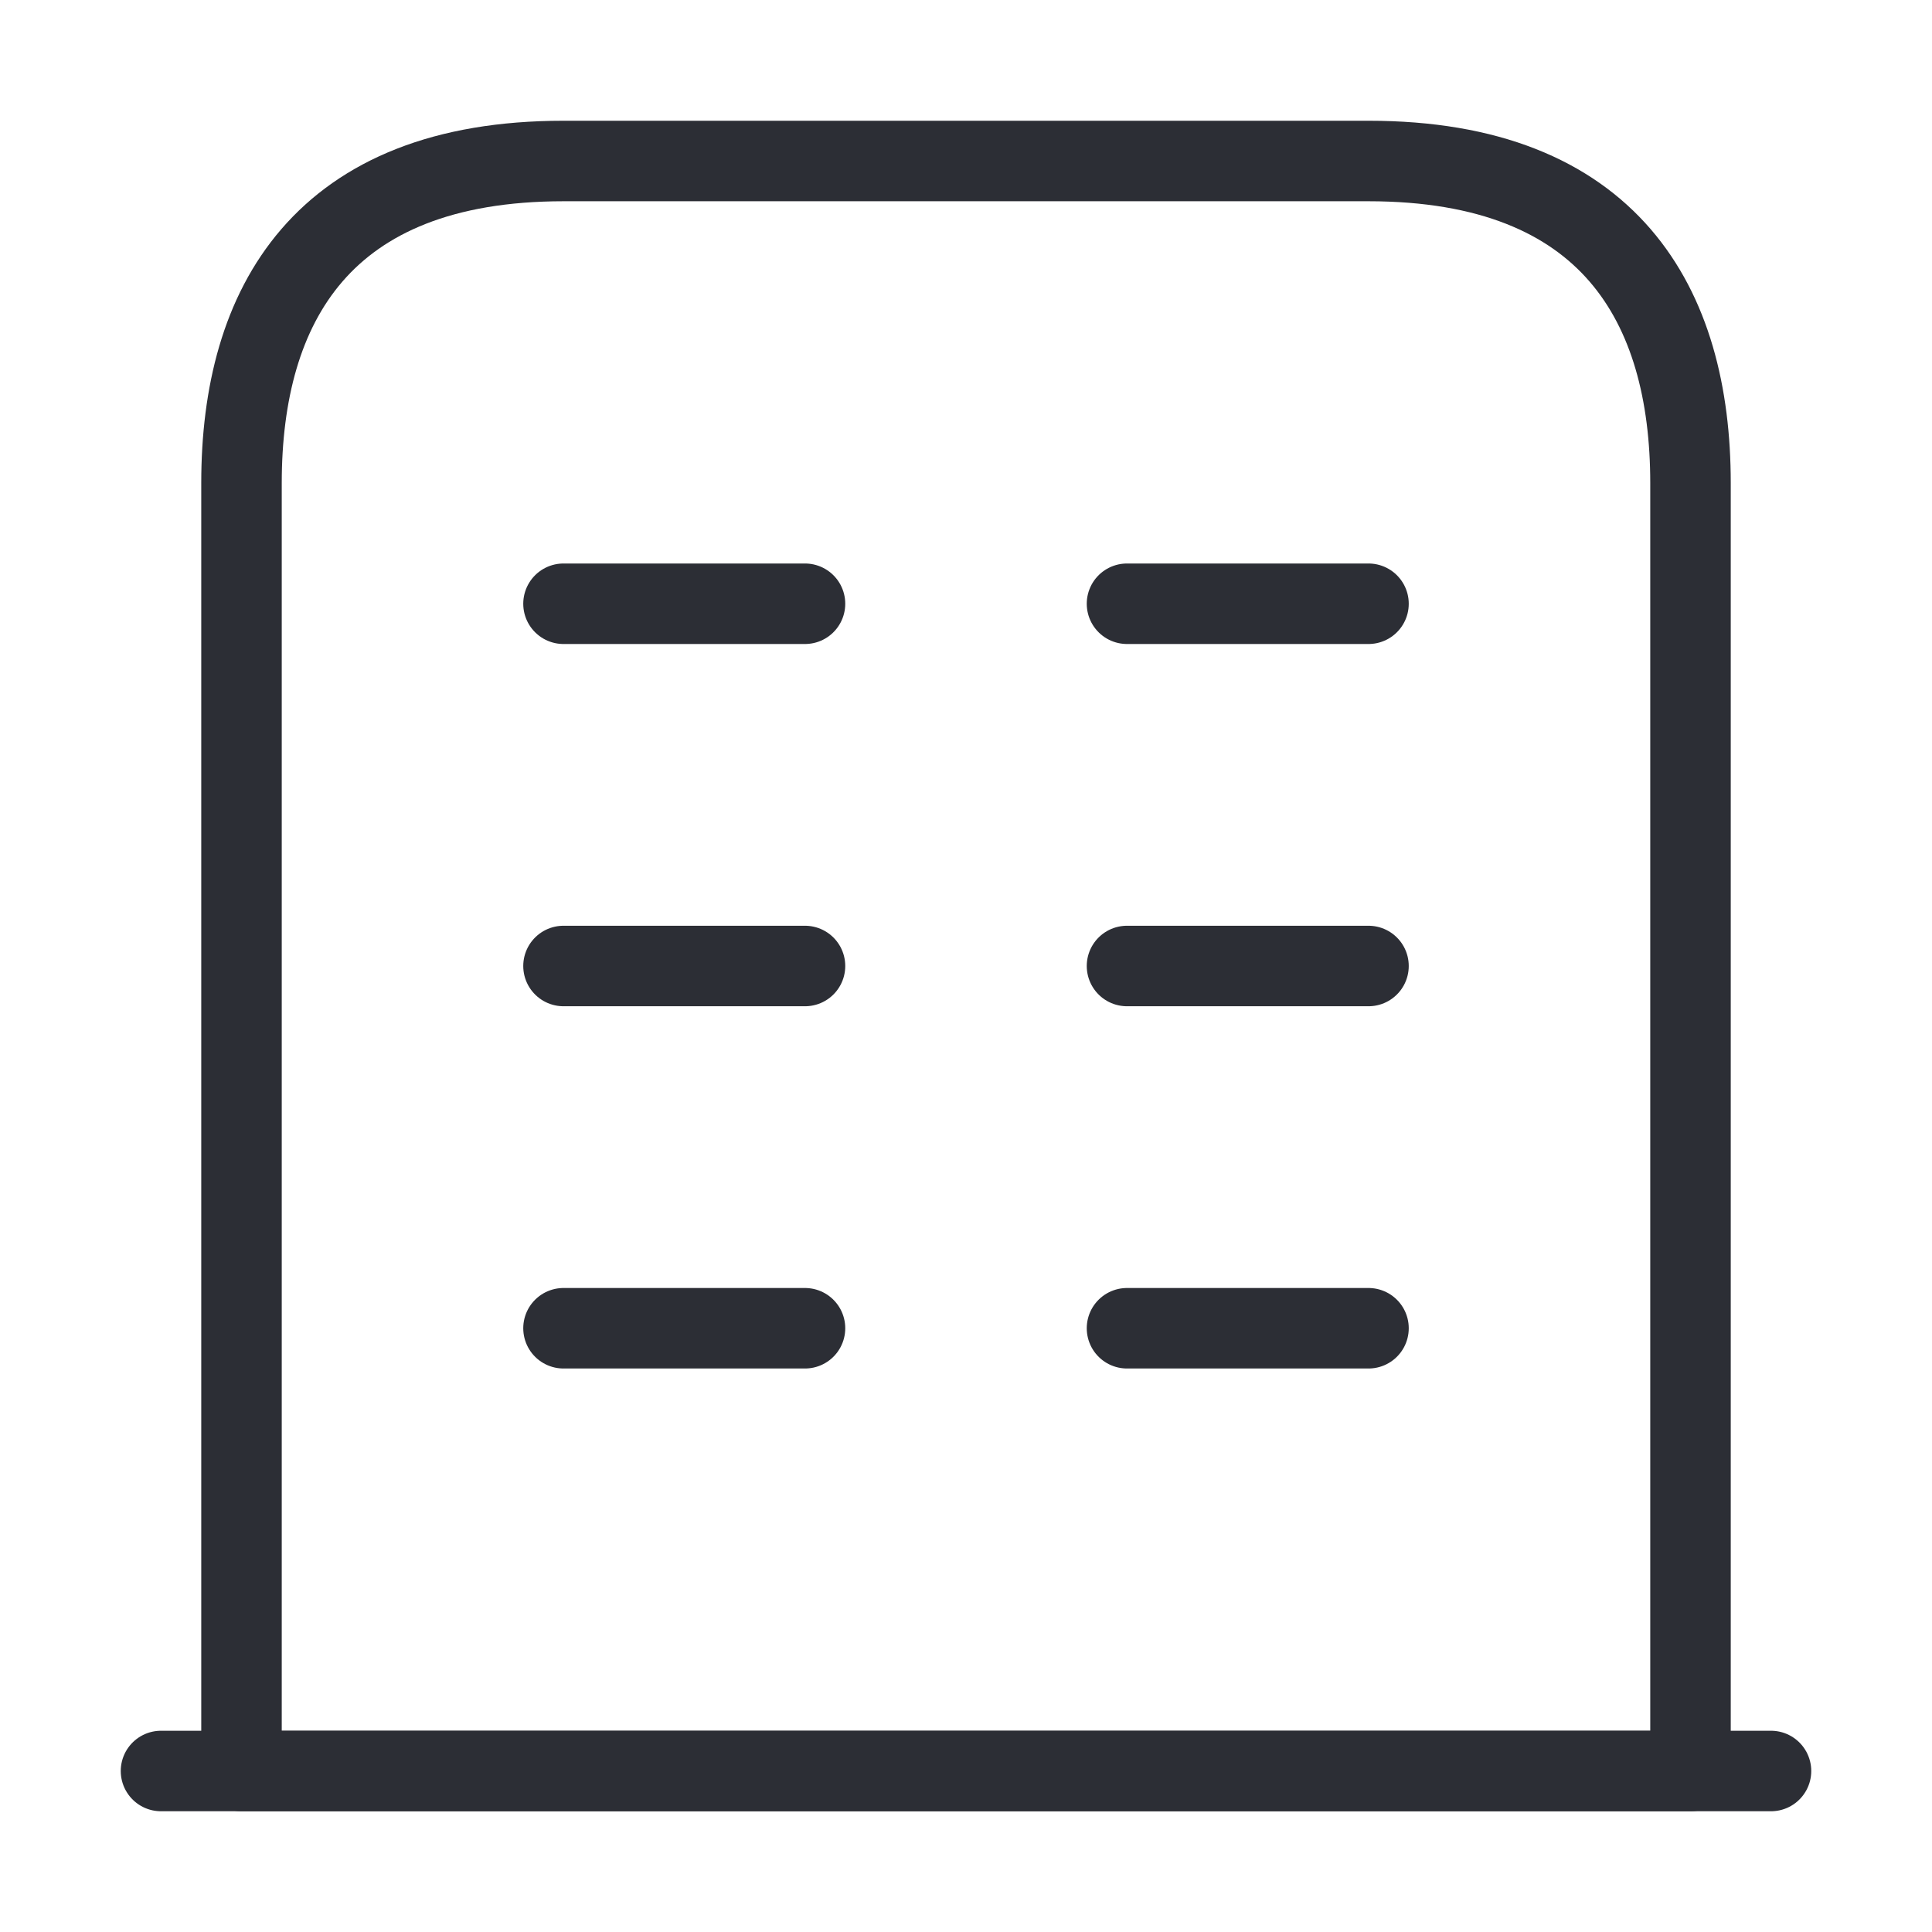 <svg width="24" height="24" viewBox="0 0 24 24" fill="none" xmlns="http://www.w3.org/2000/svg">
<path d="M2 22H22" stroke="#2C2E35" stroke-miterlimit="10" stroke-linecap="round" stroke-linejoin="round"/>
<path d="M17 2H7C4 2 3 3.79 3 6V22H21V6C21 3.79 20 2 17 2Z" stroke="#2C2E35" stroke-miterlimit="10" stroke-linecap="round" stroke-linejoin="round"/>
<path d="M7 16.5H10" stroke="#2C2E35" stroke-miterlimit="10" stroke-linecap="round" stroke-linejoin="round"/>
<path d="M14 16.5H17" stroke="#2C2E35" stroke-miterlimit="10" stroke-linecap="round" stroke-linejoin="round"/>
<path d="M7 12H10" stroke="#2C2E35" stroke-miterlimit="10" stroke-linecap="round" stroke-linejoin="round"/>
<path d="M14 12H17" stroke="#2C2E35" stroke-miterlimit="10" stroke-linecap="round" stroke-linejoin="round"/>
<path d="M7 7.5H10" stroke="#2C2E35" stroke-miterlimit="10" stroke-linecap="round" stroke-linejoin="round"/>
<path d="M14 7.5H17" stroke="#2C2E35" stroke-miterlimit="10" stroke-linecap="round" stroke-linejoin="round"/>
</svg>
